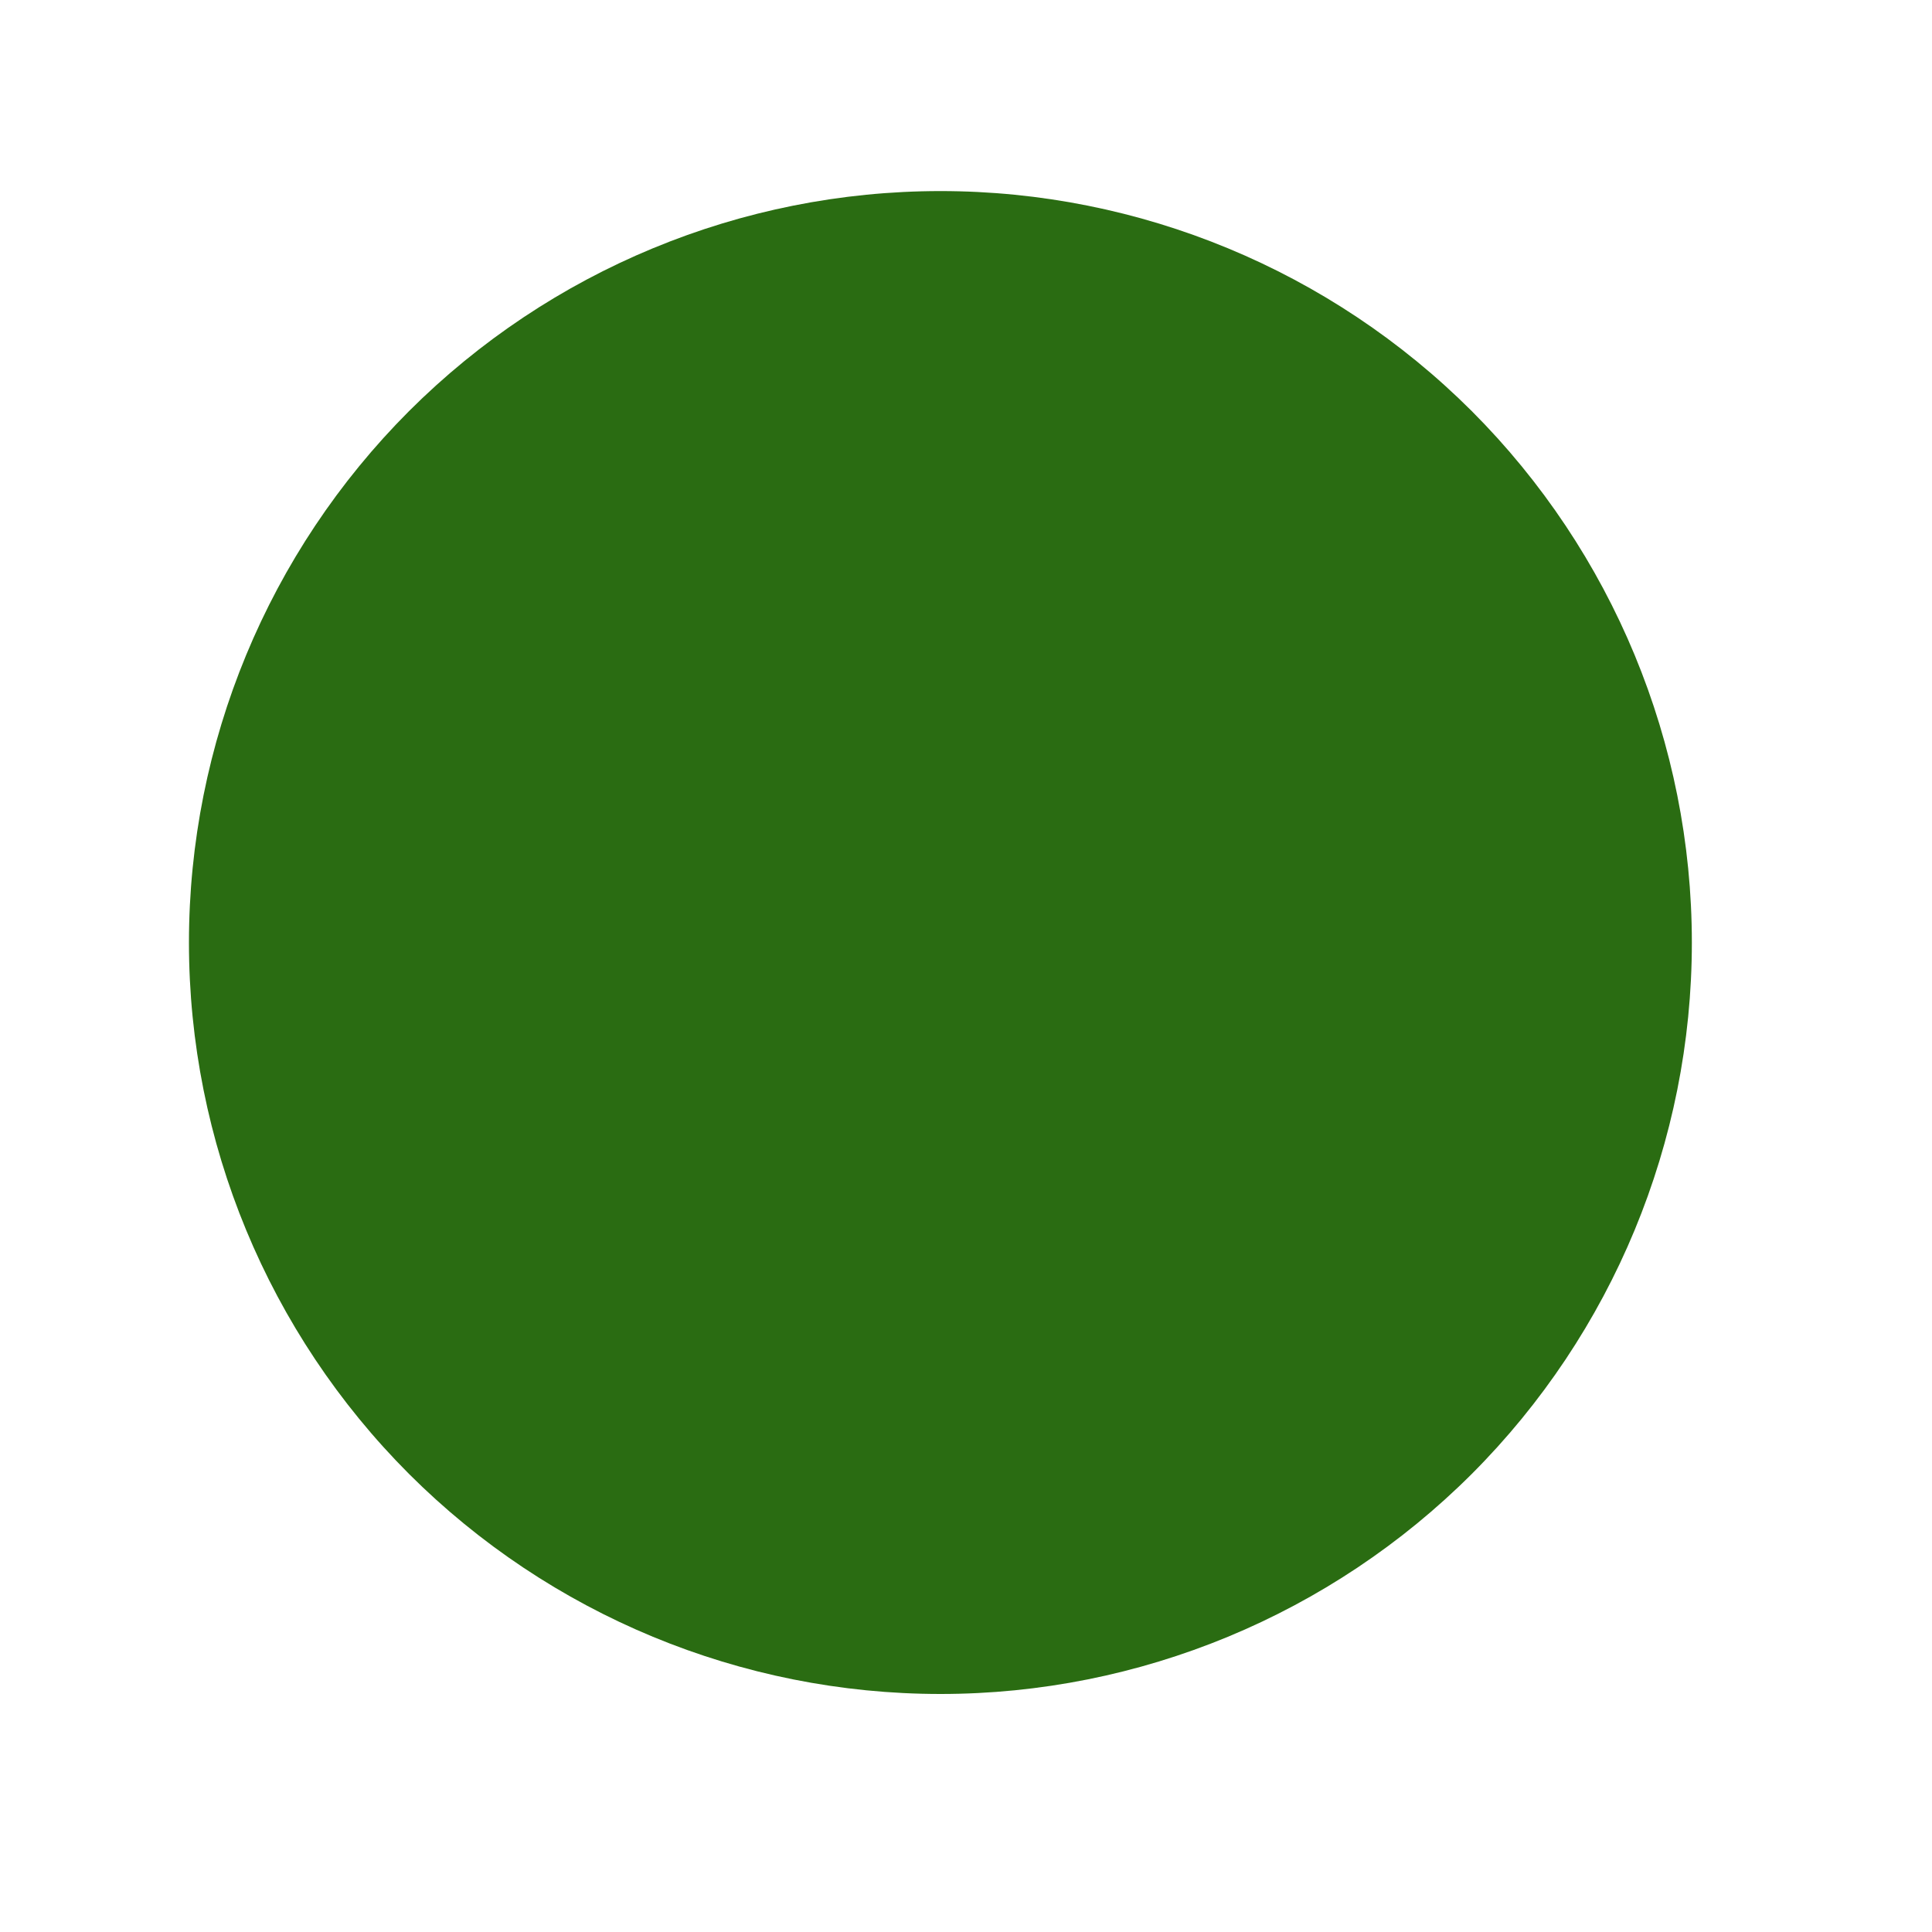 <svg width="10" height="10" viewBox="0 0 10 10" fill="none" xmlns="http://www.w3.org/2000/svg" xmlns:xlink="http://www.w3.org/1999/xlink">
<path d="M8.757,4.879C8.757,5.91 8.347,6.899 7.618,7.629C6.888,8.358 5.899,8.768 4.868,8.768C3.836,8.768 2.847,8.358 2.117,7.629C1.388,6.899 0.978,5.91 0.978,4.879C0.978,3.847 1.388,2.858 2.117,2.128C2.847,1.399 3.836,0.989 4.868,0.989C5.899,0.989 6.888,1.399 7.618,2.128C8.347,2.858 8.757,3.847 8.757,4.879Z" fill="#2A6C12"/>
</svg>
